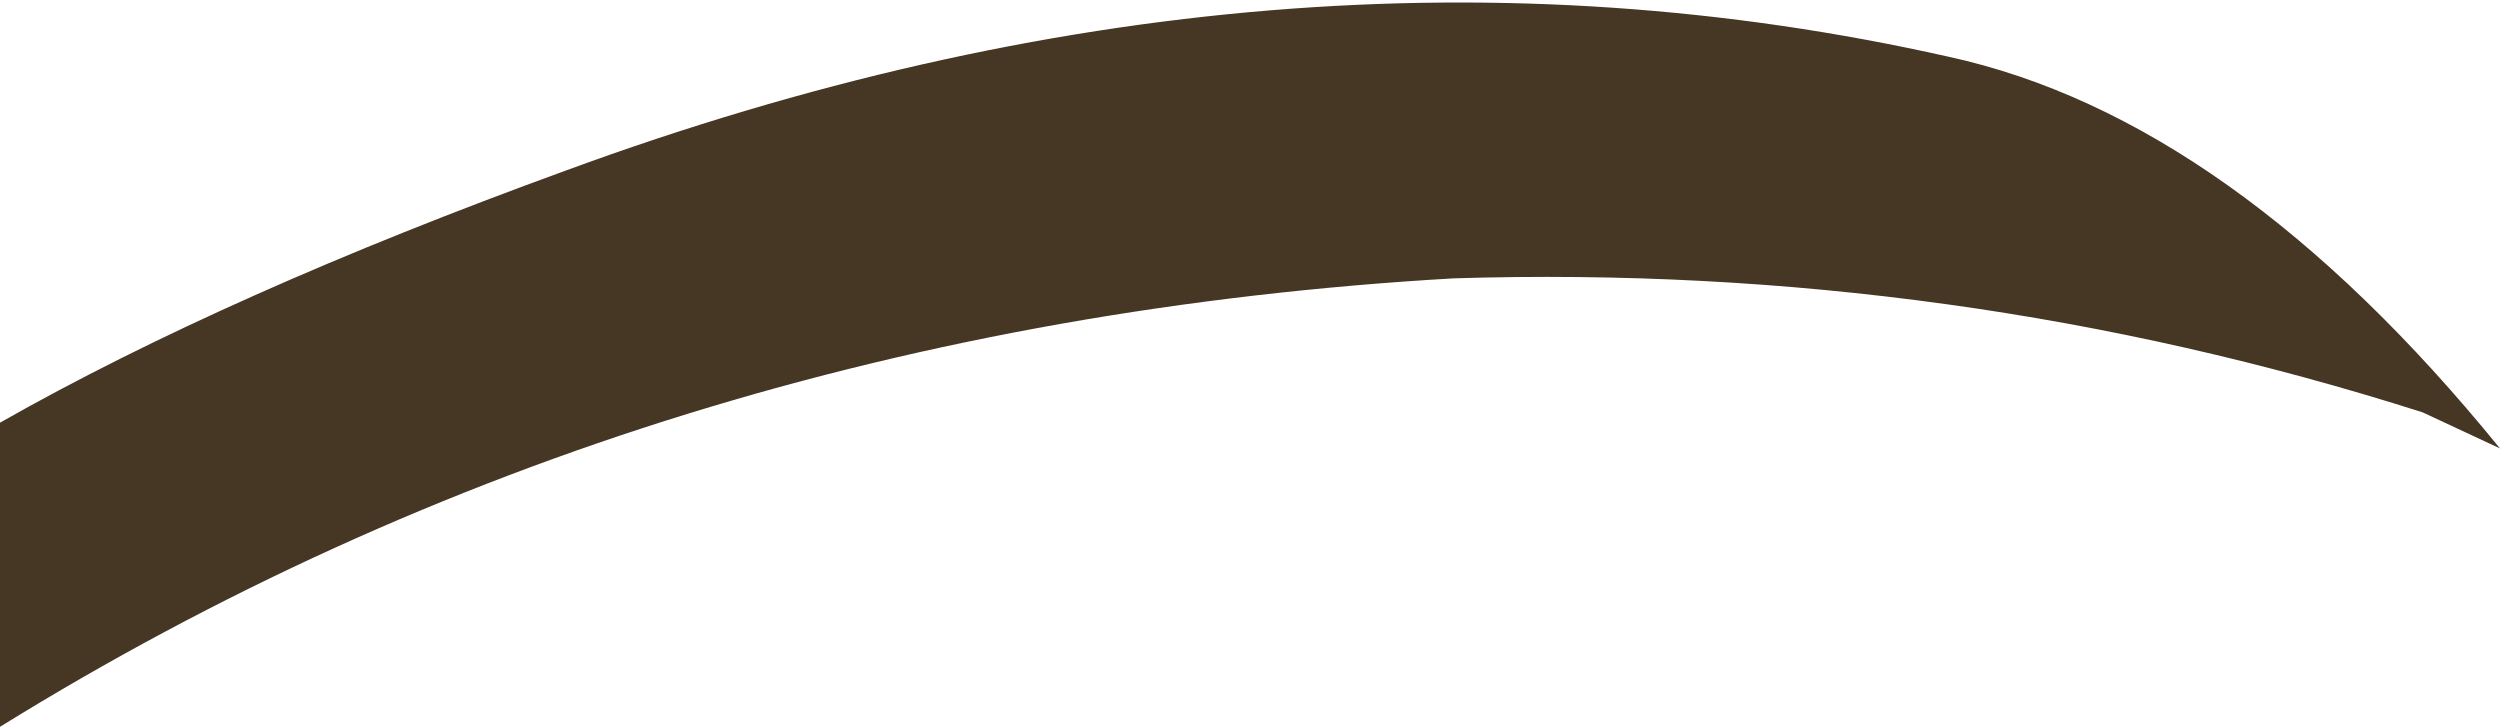 <?xml version="1.0" encoding="UTF-8" standalone="no"?>
<svg xmlns:ffdec="https://www.free-decompiler.com/flash" xmlns:xlink="http://www.w3.org/1999/xlink" ffdec:objectType="shape" height="7.05px" width="24.25px" xmlns="http://www.w3.org/2000/svg">
  <g transform="matrix(1.0, 0.0, 0.0, 1.0, 12.75, -2.95)">
    <path d="M10.75 6.95 Q6.2 5.5 1.35 5.65 -6.45 6.1 -12.75 10.0 L-12.75 7.05 Q-10.55 5.8 -7.25 4.6 -0.3 2.05 6.15 3.5 8.9 4.1 11.5 7.3 L10.75 6.95" fill="#463624" fill-rule="evenodd" stroke="none"/>
  </g>
</svg>
